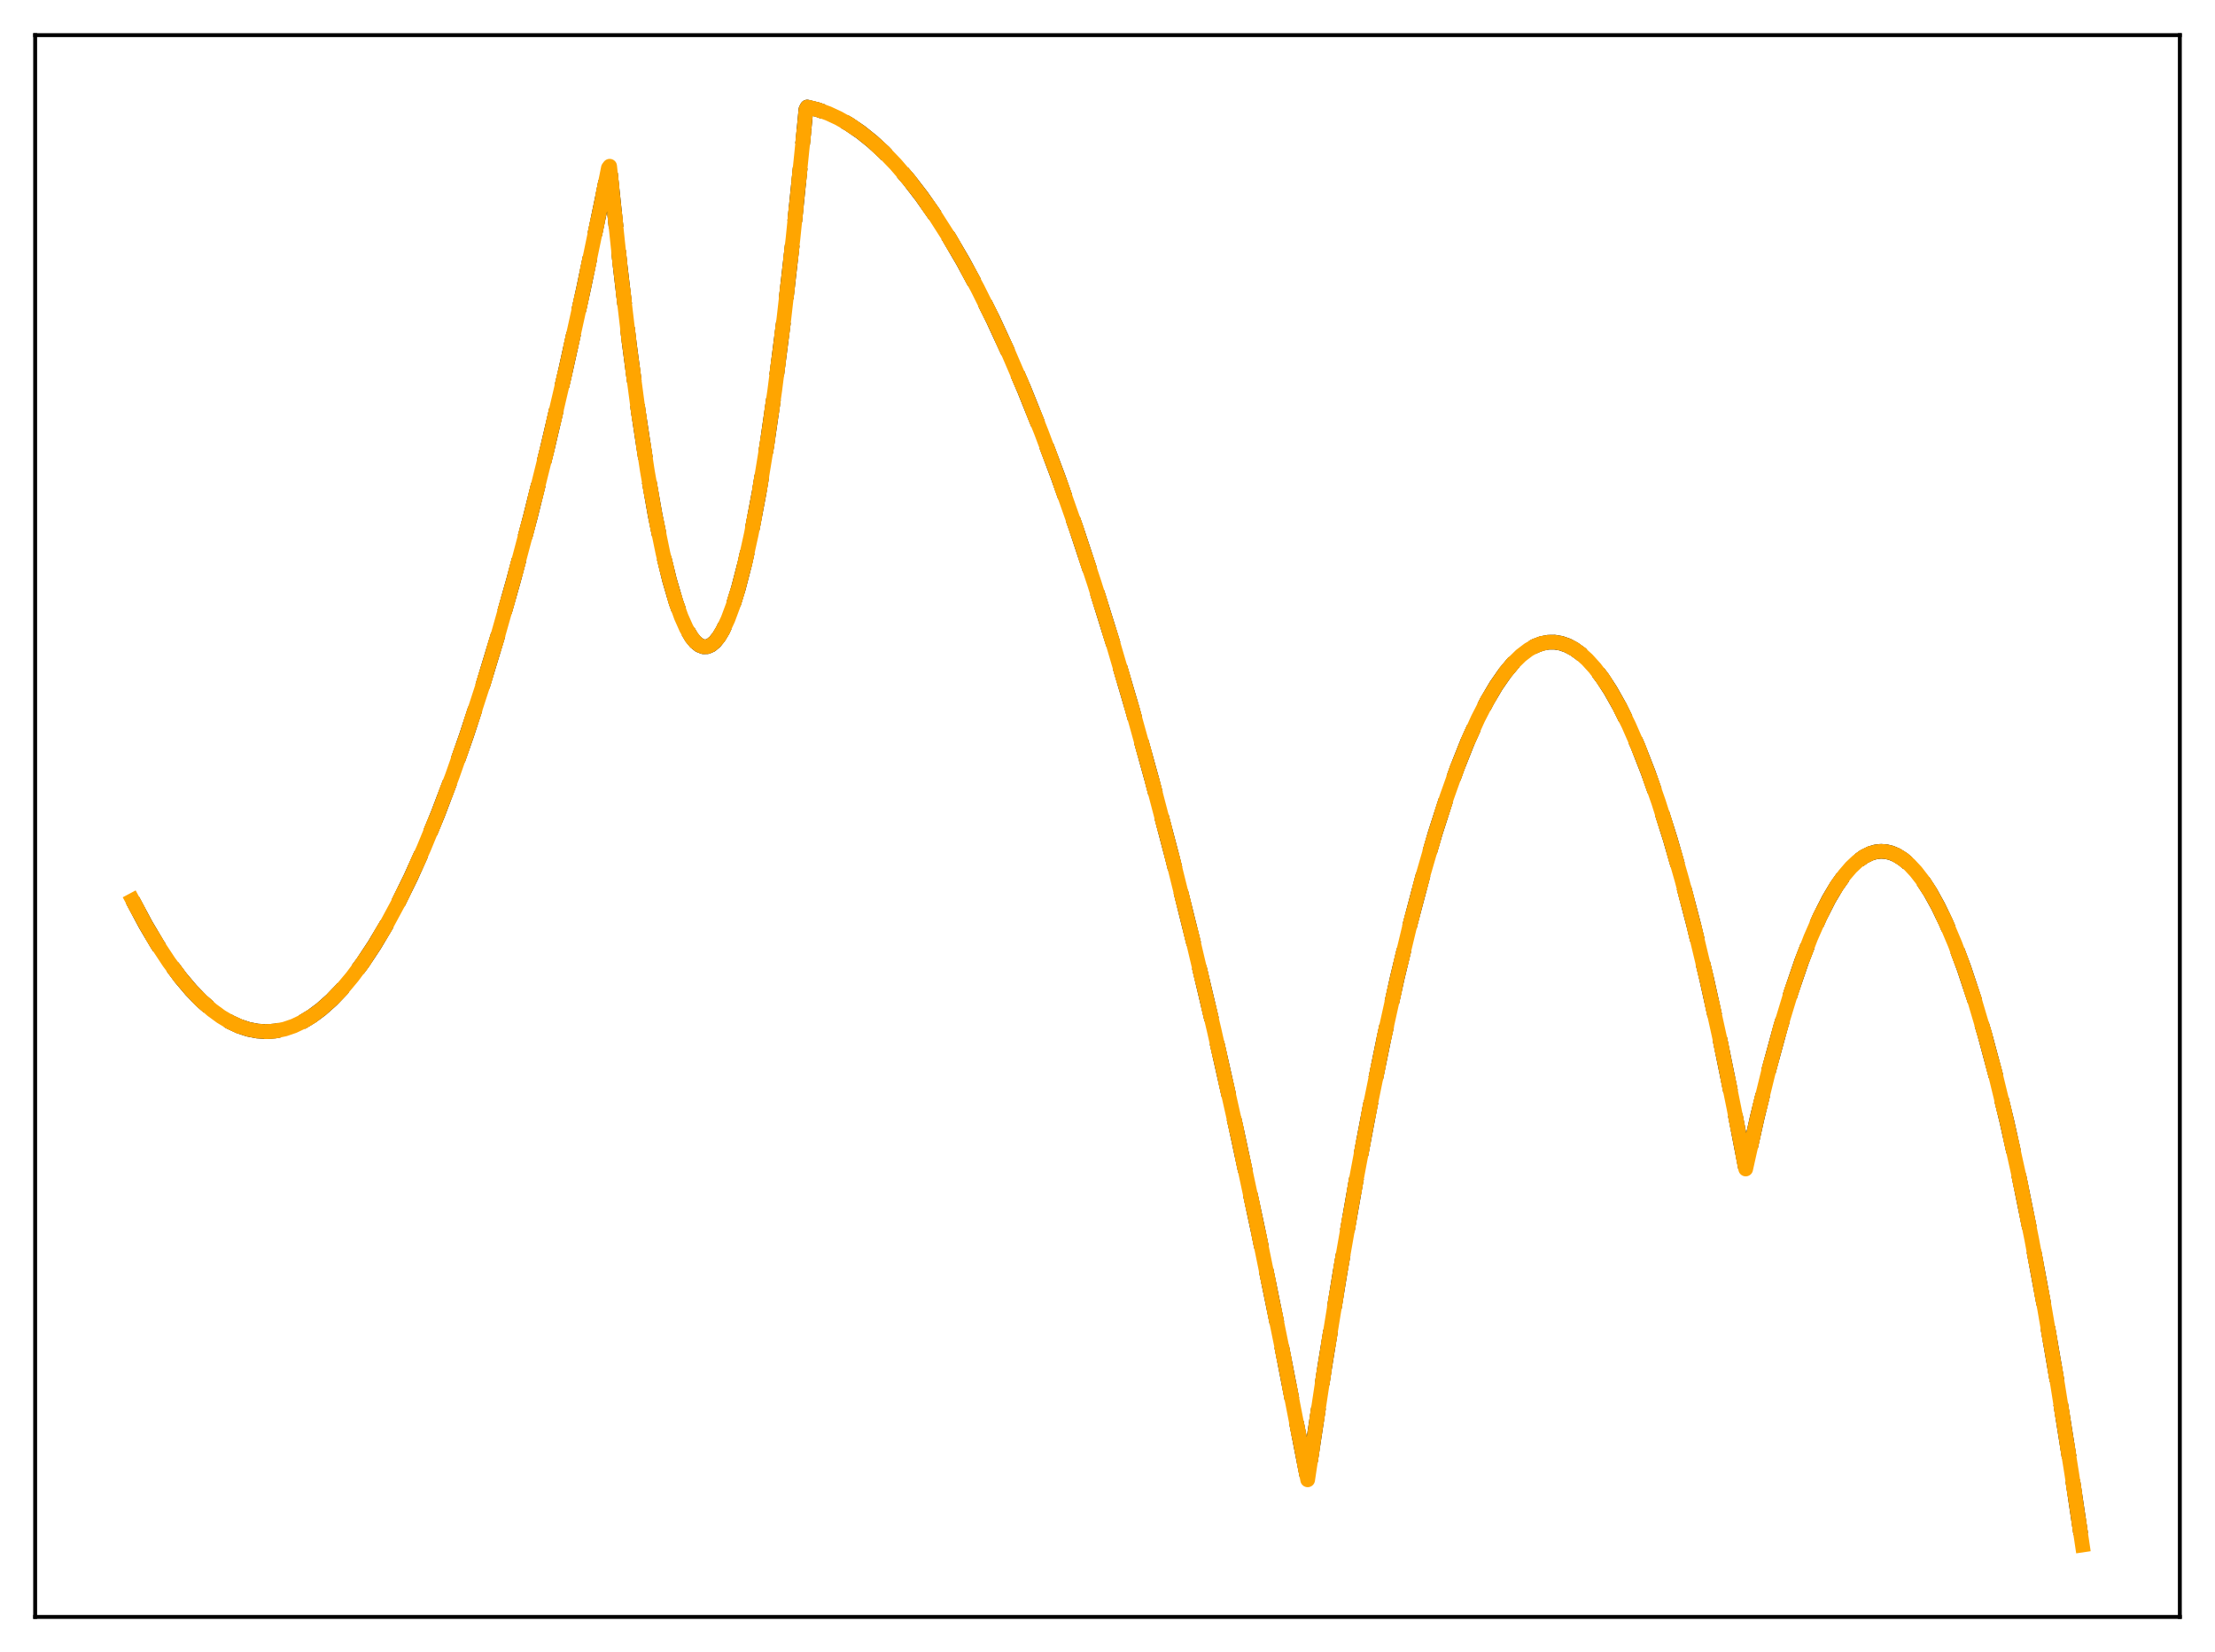 <?xml version="1.0" encoding="utf-8" standalone="no"?>
<!DOCTYPE svg PUBLIC "-//W3C//DTD SVG 1.1//EN"
  "http://www.w3.org/Graphics/SVG/1.1/DTD/svg11.dtd">
<svg xmlns:xlink="http://www.w3.org/1999/xlink" width="453.6pt" height="338.4pt" viewBox="0 0 453.6 338.4" xmlns="http://www.w3.org/2000/svg" version="1.1">
 <defs>
  <style type="text/css">*{stroke-linejoin: round; stroke-linecap: butt}</style>
 </defs>
 <g id="figure_1">
  <g id="patch_1">
   <path d="M 0 338.4 
L 453.6 338.4 
L 453.6 0 
L 0 0 
z
" style="fill: #ffffff"/>
  </g>
  <g id="axes_1">
   <g id="patch_2">
    <path d="M 7.2 331.2 
L 446.4 331.2 
L 446.4 7.2 
L 7.2 7.2 
z
" style="fill: #ffffff"/>
   </g>
   <g id="matplotlib.axis_1"/>
   <g id="matplotlib.axis_2"/>
   <g id="line2d_1">
    <path d="M 27.164 184.412 
L 29.825 189.396 
L 32.221 193.446 
L 34.617 197.082 
L 37.012 200.305 
L 39.142 202.823 
L 41.271 205.015 
L 43.401 206.879 
L 45.264 208.243 
L 47.127 209.357 
L 48.991 210.22 
L 50.854 210.834 
L 52.717 211.197 
L 54.58 211.311 
L 56.444 211.174 
L 58.307 210.788 
L 60.17 210.151 
L 62.033 209.264 
L 63.897 208.128 
L 65.76 206.741 
L 67.889 204.85 
L 70.019 202.632 
L 72.148 200.088 
L 74.278 197.217 
L 76.673 193.597 
L 79.069 189.564 
L 81.465 185.117 
L 84.127 179.691 
L 86.788 173.755 
L 89.716 166.637 
L 92.644 158.9 
L 95.572 150.546 
L 98.767 140.729 
L 101.961 130.177 
L 105.155 118.889 
L 108.615 105.833 
L 112.076 91.913 
L 115.802 75.959 
L 119.529 59.004 
L 123.255 41.049 
L 124.586 34.394 
L 124.852 34.043 
L 126.982 54.339 
L 128.845 70.179 
L 130.708 84.228 
L 132.572 96.485 
L 134.169 105.565 
L 135.766 113.329 
L 137.097 118.794 
L 138.428 123.345 
L 139.492 126.327 
L 140.557 128.724 
L 141.622 130.537 
L 142.42 131.512 
L 143.219 132.159 
L 144.017 132.476 
L 144.816 132.465 
L 145.615 132.124 
L 146.413 131.454 
L 147.212 130.455 
L 148.01 129.128 
L 149.075 126.845 
L 150.14 123.978 
L 151.204 120.526 
L 152.535 115.388 
L 153.866 109.336 
L 155.463 100.868 
L 157.06 91.083 
L 158.657 79.982 
L 160.521 65.367 
L 162.384 48.961 
L 164.513 28.017 
L 165.046 22.416 
L 165.312 21.927 
L 167.441 22.462 
L 169.571 23.222 
L 171.7 24.207 
L 173.83 25.417 
L 176.225 27.049 
L 178.621 28.966 
L 181.017 31.168 
L 183.412 33.655 
L 186.074 36.753 
L 188.736 40.204 
L 191.398 44.007 
L 194.326 48.597 
L 197.254 53.613 
L 200.182 59.055 
L 203.376 65.478 
L 206.57 72.408 
L 209.764 79.846 
L 213.225 88.475 
L 216.685 97.7 
L 220.412 108.3 
L 224.138 119.591 
L 227.865 131.572 
L 231.857 145.174 
L 235.85 159.57 
L 240.109 175.798 
L 244.368 192.928 
L 248.627 210.96 
L 253.152 231.107 
L 257.677 252.271 
L 262.468 275.79 
L 267.26 300.451 
L 267.792 303.128 
L 271.252 280.196 
L 274.447 260.488 
L 277.641 242.181 
L 280.569 226.629 
L 283.497 212.255 
L 286.159 200.208 
L 288.82 189.135 
L 291.482 179.033 
L 293.878 170.774 
L 296.273 163.303 
L 298.403 157.323 
L 300.532 151.965 
L 302.662 147.23 
L 304.525 143.598 
L 306.388 140.442 
L 308.252 137.763 
L 309.849 135.846 
L 311.446 134.279 
L 313.043 133.062 
L 314.374 132.316 
L 315.705 131.813 
L 317.036 131.553 
L 318.367 131.536 
L 319.697 131.762 
L 321.028 132.231 
L 322.359 132.944 
L 323.69 133.9 
L 325.021 135.098 
L 326.618 136.858 
L 328.215 138.968 
L 329.812 141.428 
L 331.676 144.74 
L 333.539 148.53 
L 335.402 152.795 
L 337.532 158.254 
L 339.661 164.335 
L 342.057 171.921 
L 344.452 180.294 
L 346.848 189.456 
L 349.51 200.559 
L 352.172 212.635 
L 355.1 227.042 
L 357.495 239.458 
L 359.891 228.734 
L 362.287 218.974 
L 364.682 210.18 
L 366.812 203.173 
L 368.941 196.928 
L 370.804 192.089 
L 372.668 187.833 
L 374.531 184.161 
L 376.128 181.479 
L 377.725 179.225 
L 379.056 177.674 
L 380.387 176.421 
L 381.718 175.466 
L 383.049 174.809 
L 384.113 174.498 
L 385.178 174.377 
L 386.243 174.447 
L 387.308 174.707 
L 388.372 175.158 
L 389.703 175.99 
L 391.034 177.119 
L 392.365 178.546 
L 393.696 180.271 
L 395.293 182.734 
L 396.89 185.626 
L 398.487 188.947 
L 400.351 193.363 
L 402.214 198.363 
L 404.343 204.791 
L 406.473 211.982 
L 408.602 219.936 
L 410.998 229.795 
L 413.393 240.618 
L 416.055 253.776 
L 418.717 268.125 
L 421.379 283.665 
L 424.307 302.135 
L 426.436 316.473 
L 426.436 316.473 
" clip-path="url(#p0c2ce055cf)" style="fill: none; stroke-dasharray: 11.1,4.8; stroke-dashoffset: 0; stroke: #000000; stroke-width: 3"/>
   </g>
   <g id="line2d_2">
    <path d="M 27.164 184.412 
L 29.825 189.396 
L 32.221 193.446 
L 34.617 197.082 
L 37.012 200.305 
L 39.142 202.823 
L 41.271 205.015 
L 43.401 206.879 
L 45.264 208.243 
L 47.127 209.357 
L 48.991 210.22 
L 50.854 210.834 
L 52.717 211.197 
L 54.58 211.311 
L 56.444 211.174 
L 58.307 210.788 
L 60.17 210.151 
L 62.033 209.264 
L 63.897 208.128 
L 65.76 206.741 
L 67.889 204.85 
L 70.019 202.632 
L 72.148 200.088 
L 74.278 197.217 
L 76.673 193.597 
L 79.069 189.564 
L 81.465 185.117 
L 84.127 179.691 
L 86.788 173.755 
L 89.716 166.637 
L 92.644 158.9 
L 95.572 150.546 
L 98.767 140.729 
L 101.961 130.177 
L 105.155 118.89 
L 108.615 105.833 
L 112.076 91.913 
L 115.802 75.959 
L 119.529 59.004 
L 123.255 41.049 
L 124.586 34.394 
L 124.852 34.043 
L 126.982 54.339 
L 128.845 70.179 
L 130.708 84.228 
L 132.572 96.485 
L 134.169 105.565 
L 135.766 113.329 
L 137.097 118.794 
L 138.428 123.345 
L 139.492 126.327 
L 140.557 128.724 
L 141.622 130.537 
L 142.42 131.512 
L 143.219 132.159 
L 144.017 132.476 
L 144.816 132.465 
L 145.615 132.124 
L 146.413 131.454 
L 147.212 130.455 
L 148.01 129.128 
L 149.075 126.845 
L 150.14 123.978 
L 151.204 120.526 
L 152.535 115.388 
L 153.866 109.336 
L 155.463 100.868 
L 157.06 91.083 
L 158.657 79.982 
L 160.521 65.367 
L 162.384 48.961 
L 164.513 28.017 
L 165.046 22.416 
L 165.312 21.927 
L 167.441 22.462 
L 169.571 23.222 
L 171.7 24.207 
L 173.83 25.417 
L 176.225 27.049 
L 178.621 28.966 
L 181.017 31.168 
L 183.412 33.655 
L 186.074 36.753 
L 188.736 40.204 
L 191.398 44.007 
L 194.326 48.597 
L 197.254 53.613 
L 200.182 59.055 
L 203.376 65.478 
L 206.57 72.408 
L 209.764 79.846 
L 213.225 88.475 
L 216.685 97.7 
L 220.412 108.3 
L 224.138 119.591 
L 227.865 131.572 
L 231.857 145.174 
L 235.85 159.57 
L 240.109 175.798 
L 244.368 192.928 
L 248.627 210.96 
L 253.152 231.107 
L 257.677 252.271 
L 262.468 275.79 
L 267.26 300.451 
L 267.792 303.128 
L 271.252 280.196 
L 274.447 260.488 
L 277.641 242.181 
L 280.569 226.629 
L 283.497 212.255 
L 286.159 200.208 
L 288.82 189.135 
L 291.482 179.033 
L 293.878 170.774 
L 296.273 163.303 
L 298.403 157.323 
L 300.532 151.965 
L 302.662 147.23 
L 304.525 143.598 
L 306.388 140.442 
L 308.252 137.763 
L 309.849 135.846 
L 311.446 134.279 
L 313.043 133.063 
L 314.374 132.316 
L 315.705 131.813 
L 317.036 131.553 
L 318.367 131.536 
L 319.697 131.762 
L 321.028 132.231 
L 322.359 132.944 
L 323.69 133.9 
L 325.021 135.098 
L 326.618 136.858 
L 328.215 138.968 
L 329.812 141.428 
L 331.676 144.74 
L 333.539 148.53 
L 335.402 152.795 
L 337.532 158.254 
L 339.661 164.335 
L 342.057 171.921 
L 344.452 180.294 
L 346.848 189.456 
L 349.51 200.559 
L 352.172 212.635 
L 355.1 227.042 
L 357.495 239.458 
L 359.891 228.734 
L 362.287 218.974 
L 364.682 210.18 
L 366.812 203.173 
L 368.941 196.928 
L 370.804 192.089 
L 372.668 187.833 
L 374.531 184.161 
L 376.128 181.479 
L 377.725 179.225 
L 379.056 177.674 
L 380.387 176.421 
L 381.718 175.466 
L 383.049 174.809 
L 384.113 174.498 
L 385.178 174.377 
L 386.243 174.447 
L 387.308 174.707 
L 388.372 175.158 
L 389.703 175.99 
L 391.034 177.119 
L 392.365 178.546 
L 393.696 180.271 
L 395.293 182.734 
L 396.89 185.626 
L 398.487 188.947 
L 400.351 193.363 
L 402.214 198.363 
L 404.343 204.791 
L 406.473 211.982 
L 408.602 219.936 
L 410.998 229.795 
L 413.393 240.618 
L 416.055 253.776 
L 418.717 268.125 
L 421.379 283.665 
L 424.307 302.135 
L 426.436 316.473 
L 426.436 316.473 
" clip-path="url(#p0c2ce055cf)" style="fill: none; stroke-dasharray: 3,4.95; stroke-dashoffset: 0; stroke: #ffa500; stroke-width: 3"/>
   </g>
   <g id="line2d_3">
    <path d="M 27.164 184.412 
L 29.825 189.396 
L 32.221 193.446 
L 34.617 197.082 
L 37.012 200.305 
L 39.142 202.823 
L 41.271 205.015 
L 43.401 206.879 
L 45.264 208.243 
L 47.127 209.357 
L 48.991 210.22 
L 50.854 210.834 
L 52.717 211.197 
L 54.58 211.311 
L 56.444 211.174 
L 58.307 210.788 
L 60.17 210.151 
L 62.033 209.264 
L 63.897 208.128 
L 65.76 206.741 
L 67.889 204.85 
L 70.019 202.632 
L 72.148 200.088 
L 74.278 197.217 
L 76.673 193.597 
L 79.069 189.564 
L 81.465 185.117 
L 84.127 179.691 
L 86.788 173.755 
L 89.716 166.637 
L 92.644 158.9 
L 95.572 150.546 
L 98.767 140.729 
L 101.961 130.177 
L 105.155 118.89 
L 108.615 105.833 
L 112.076 91.913 
L 115.802 75.959 
L 119.529 59.004 
L 123.255 41.049 
L 124.586 34.394 
L 124.852 34.043 
L 126.982 54.339 
L 128.845 70.179 
L 130.708 84.228 
L 132.572 96.485 
L 134.169 105.565 
L 135.766 113.329 
L 137.097 118.794 
L 138.428 123.345 
L 139.492 126.327 
L 140.557 128.724 
L 141.622 130.537 
L 142.42 131.512 
L 143.219 132.159 
L 144.017 132.476 
L 144.816 132.465 
L 145.615 132.124 
L 146.413 131.454 
L 147.212 130.455 
L 148.01 129.128 
L 149.075 126.845 
L 150.14 123.978 
L 151.204 120.526 
L 152.535 115.388 
L 153.866 109.336 
L 155.463 100.868 
L 157.06 91.083 
L 158.657 79.982 
L 160.521 65.367 
L 162.384 48.961 
L 164.513 28.017 
L 165.046 22.416 
L 165.312 21.927 
L 167.441 22.462 
L 169.571 23.222 
L 171.7 24.207 
L 173.83 25.417 
L 176.225 27.049 
L 178.621 28.966 
L 181.017 31.168 
L 183.412 33.655 
L 186.074 36.753 
L 188.736 40.204 
L 191.398 44.007 
L 194.326 48.597 
L 197.254 53.613 
L 200.182 59.055 
L 203.376 65.478 
L 206.57 72.408 
L 209.764 79.846 
L 213.225 88.475 
L 216.685 97.7 
L 220.412 108.3 
L 224.138 119.591 
L 227.865 131.572 
L 231.857 145.174 
L 235.85 159.57 
L 240.109 175.798 
L 244.368 192.928 
L 248.627 210.96 
L 253.152 231.107 
L 257.677 252.271 
L 262.468 275.79 
L 267.26 300.451 
L 267.792 303.128 
L 271.252 280.196 
L 274.447 260.488 
L 277.641 242.181 
L 280.569 226.629 
L 283.497 212.255 
L 286.159 200.208 
L 288.82 189.135 
L 291.482 179.033 
L 293.878 170.774 
L 296.273 163.303 
L 298.403 157.323 
L 300.532 151.965 
L 302.662 147.23 
L 304.525 143.598 
L 306.388 140.442 
L 308.252 137.763 
L 309.849 135.846 
L 311.446 134.279 
L 313.043 133.062 
L 314.374 132.316 
L 315.705 131.813 
L 317.036 131.553 
L 318.367 131.536 
L 319.697 131.762 
L 321.028 132.231 
L 322.359 132.944 
L 323.69 133.9 
L 325.021 135.098 
L 326.618 136.858 
L 328.215 138.968 
L 329.812 141.428 
L 331.676 144.74 
L 333.539 148.53 
L 335.402 152.795 
L 337.532 158.254 
L 339.661 164.335 
L 342.057 171.921 
L 344.452 180.294 
L 346.848 189.456 
L 349.51 200.559 
L 352.172 212.635 
L 355.1 227.042 
L 357.495 239.458 
L 359.891 228.734 
L 362.287 218.974 
L 364.682 210.18 
L 366.812 203.173 
L 368.941 196.928 
L 370.804 192.089 
L 372.668 187.833 
L 374.531 184.161 
L 376.128 181.479 
L 377.725 179.225 
L 379.056 177.674 
L 380.387 176.421 
L 381.718 175.466 
L 383.049 174.809 
L 384.113 174.498 
L 385.178 174.377 
L 386.243 174.447 
L 387.308 174.707 
L 388.372 175.158 
L 389.703 175.989 
L 391.034 177.119 
L 392.365 178.546 
L 393.696 180.271 
L 395.293 182.734 
L 396.89 185.626 
L 398.487 188.947 
L 400.351 193.363 
L 402.214 198.363 
L 404.343 204.791 
L 406.473 211.982 
L 408.602 219.936 
L 410.998 229.795 
L 413.393 240.618 
L 416.055 253.776 
L 418.717 268.125 
L 421.379 283.665 
L 424.307 302.135 
L 426.436 316.473 
L 426.436 316.473 
" clip-path="url(#p0c2ce055cf)" style="fill: none; stroke: #ffa500; stroke-width: 3; stroke-linecap: square"/>
   </g>
   <g id="patch_3">
    <path d="M 7.2 331.2 
L 7.2 7.2 
" style="fill: none; stroke: #000000; stroke-width: 0.8; stroke-linejoin: miter; stroke-linecap: square"/>
   </g>
   <g id="patch_4">
    <path d="M 446.4 331.2 
L 446.4 7.2 
" style="fill: none; stroke: #000000; stroke-width: 0.8; stroke-linejoin: miter; stroke-linecap: square"/>
   </g>
   <g id="patch_5">
    <path d="M 7.2 331.2 
L 446.4 331.2 
" style="fill: none; stroke: #000000; stroke-width: 0.8; stroke-linejoin: miter; stroke-linecap: square"/>
   </g>
   <g id="patch_6">
    <path d="M 7.2 7.2 
L 446.4 7.2 
" style="fill: none; stroke: #000000; stroke-width: 0.8; stroke-linejoin: miter; stroke-linecap: square"/>
   </g>
  </g>
 </g>
 <defs>
  <clipPath id="p0c2ce055cf">
   <rect x="7.2" y="7.2" width="439.2" height="324"/>
  </clipPath>
 </defs>
</svg>
